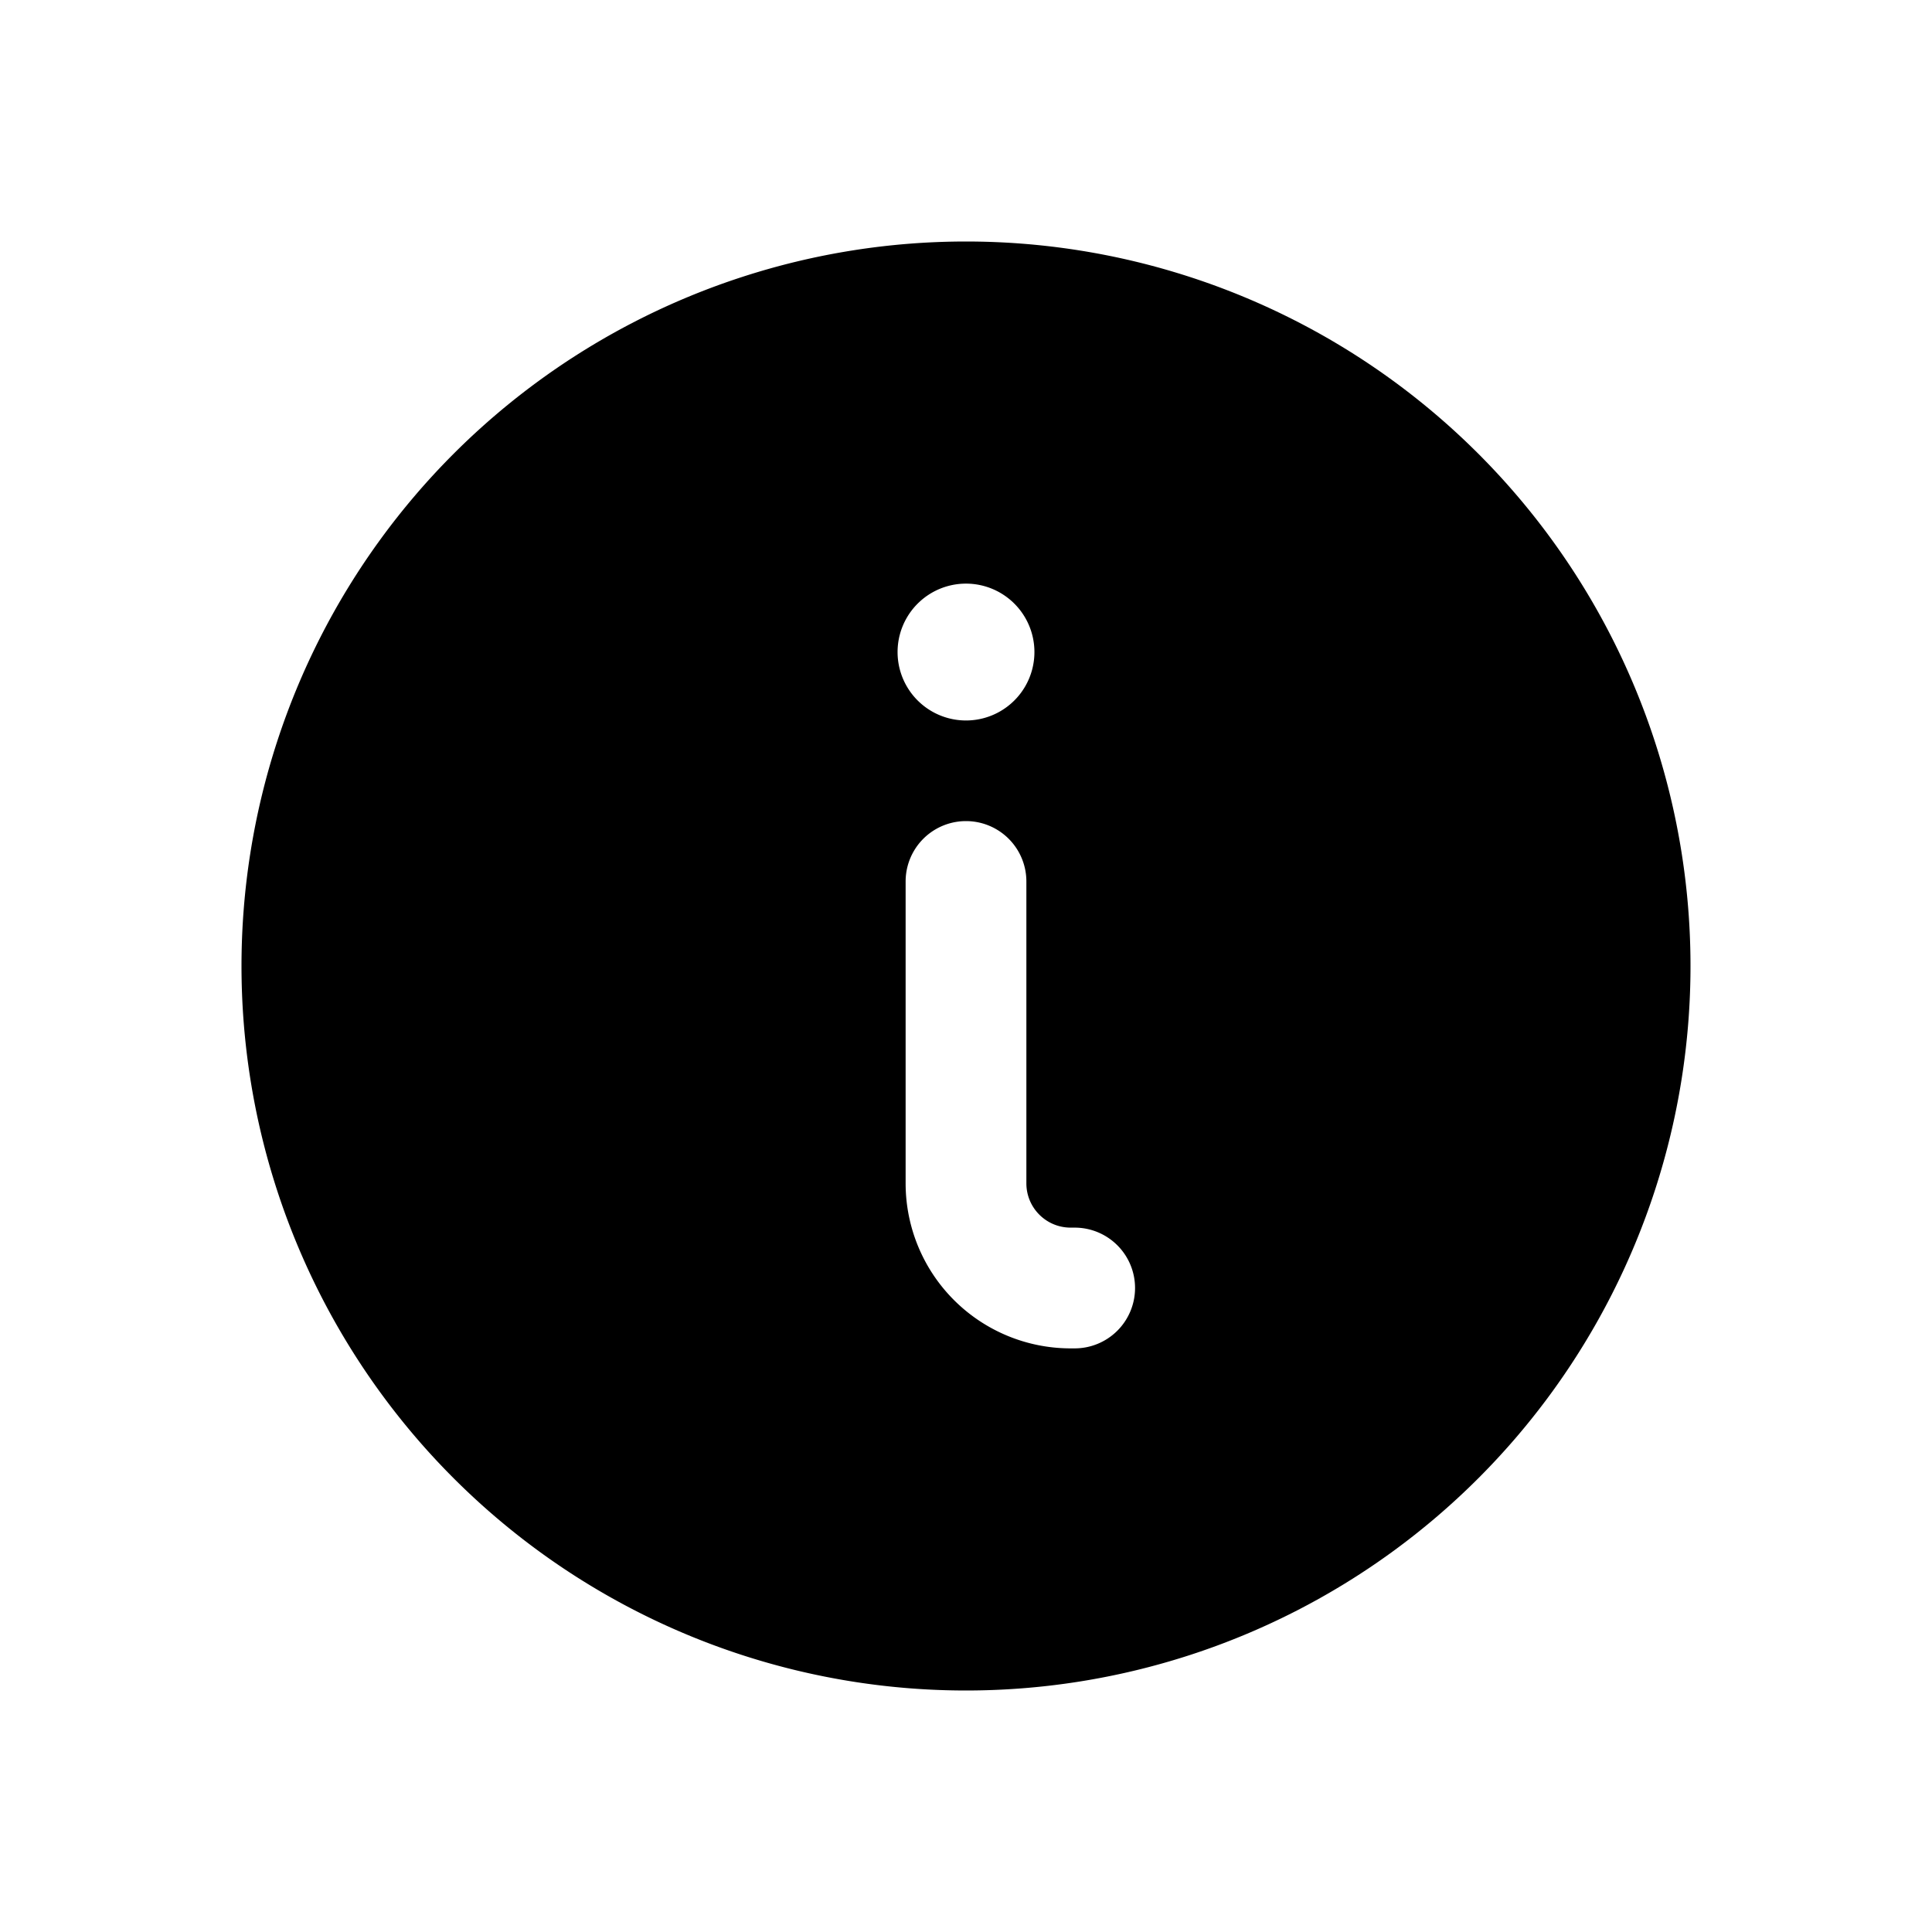 <svg viewBox="0 0 24 24" xmlns="http://www.w3.org/2000/svg"><path fill-rule="evenodd" clip-rule="evenodd" d="M3 12a9 9 0 1118 0 9 9 0 01-18 0zm9-4.75a.85.85 0 100 1.7.85.85 0 000-1.7zM14.1 16a.75.75 0 01-.75.75h-.05a2.05 2.05 0 01-2.05-2.05v-3.75a.75.75 0 011.5 0v3.75c0 .304.246.55.55.55h.05a.75.75 0 01.75.75z"/></svg>